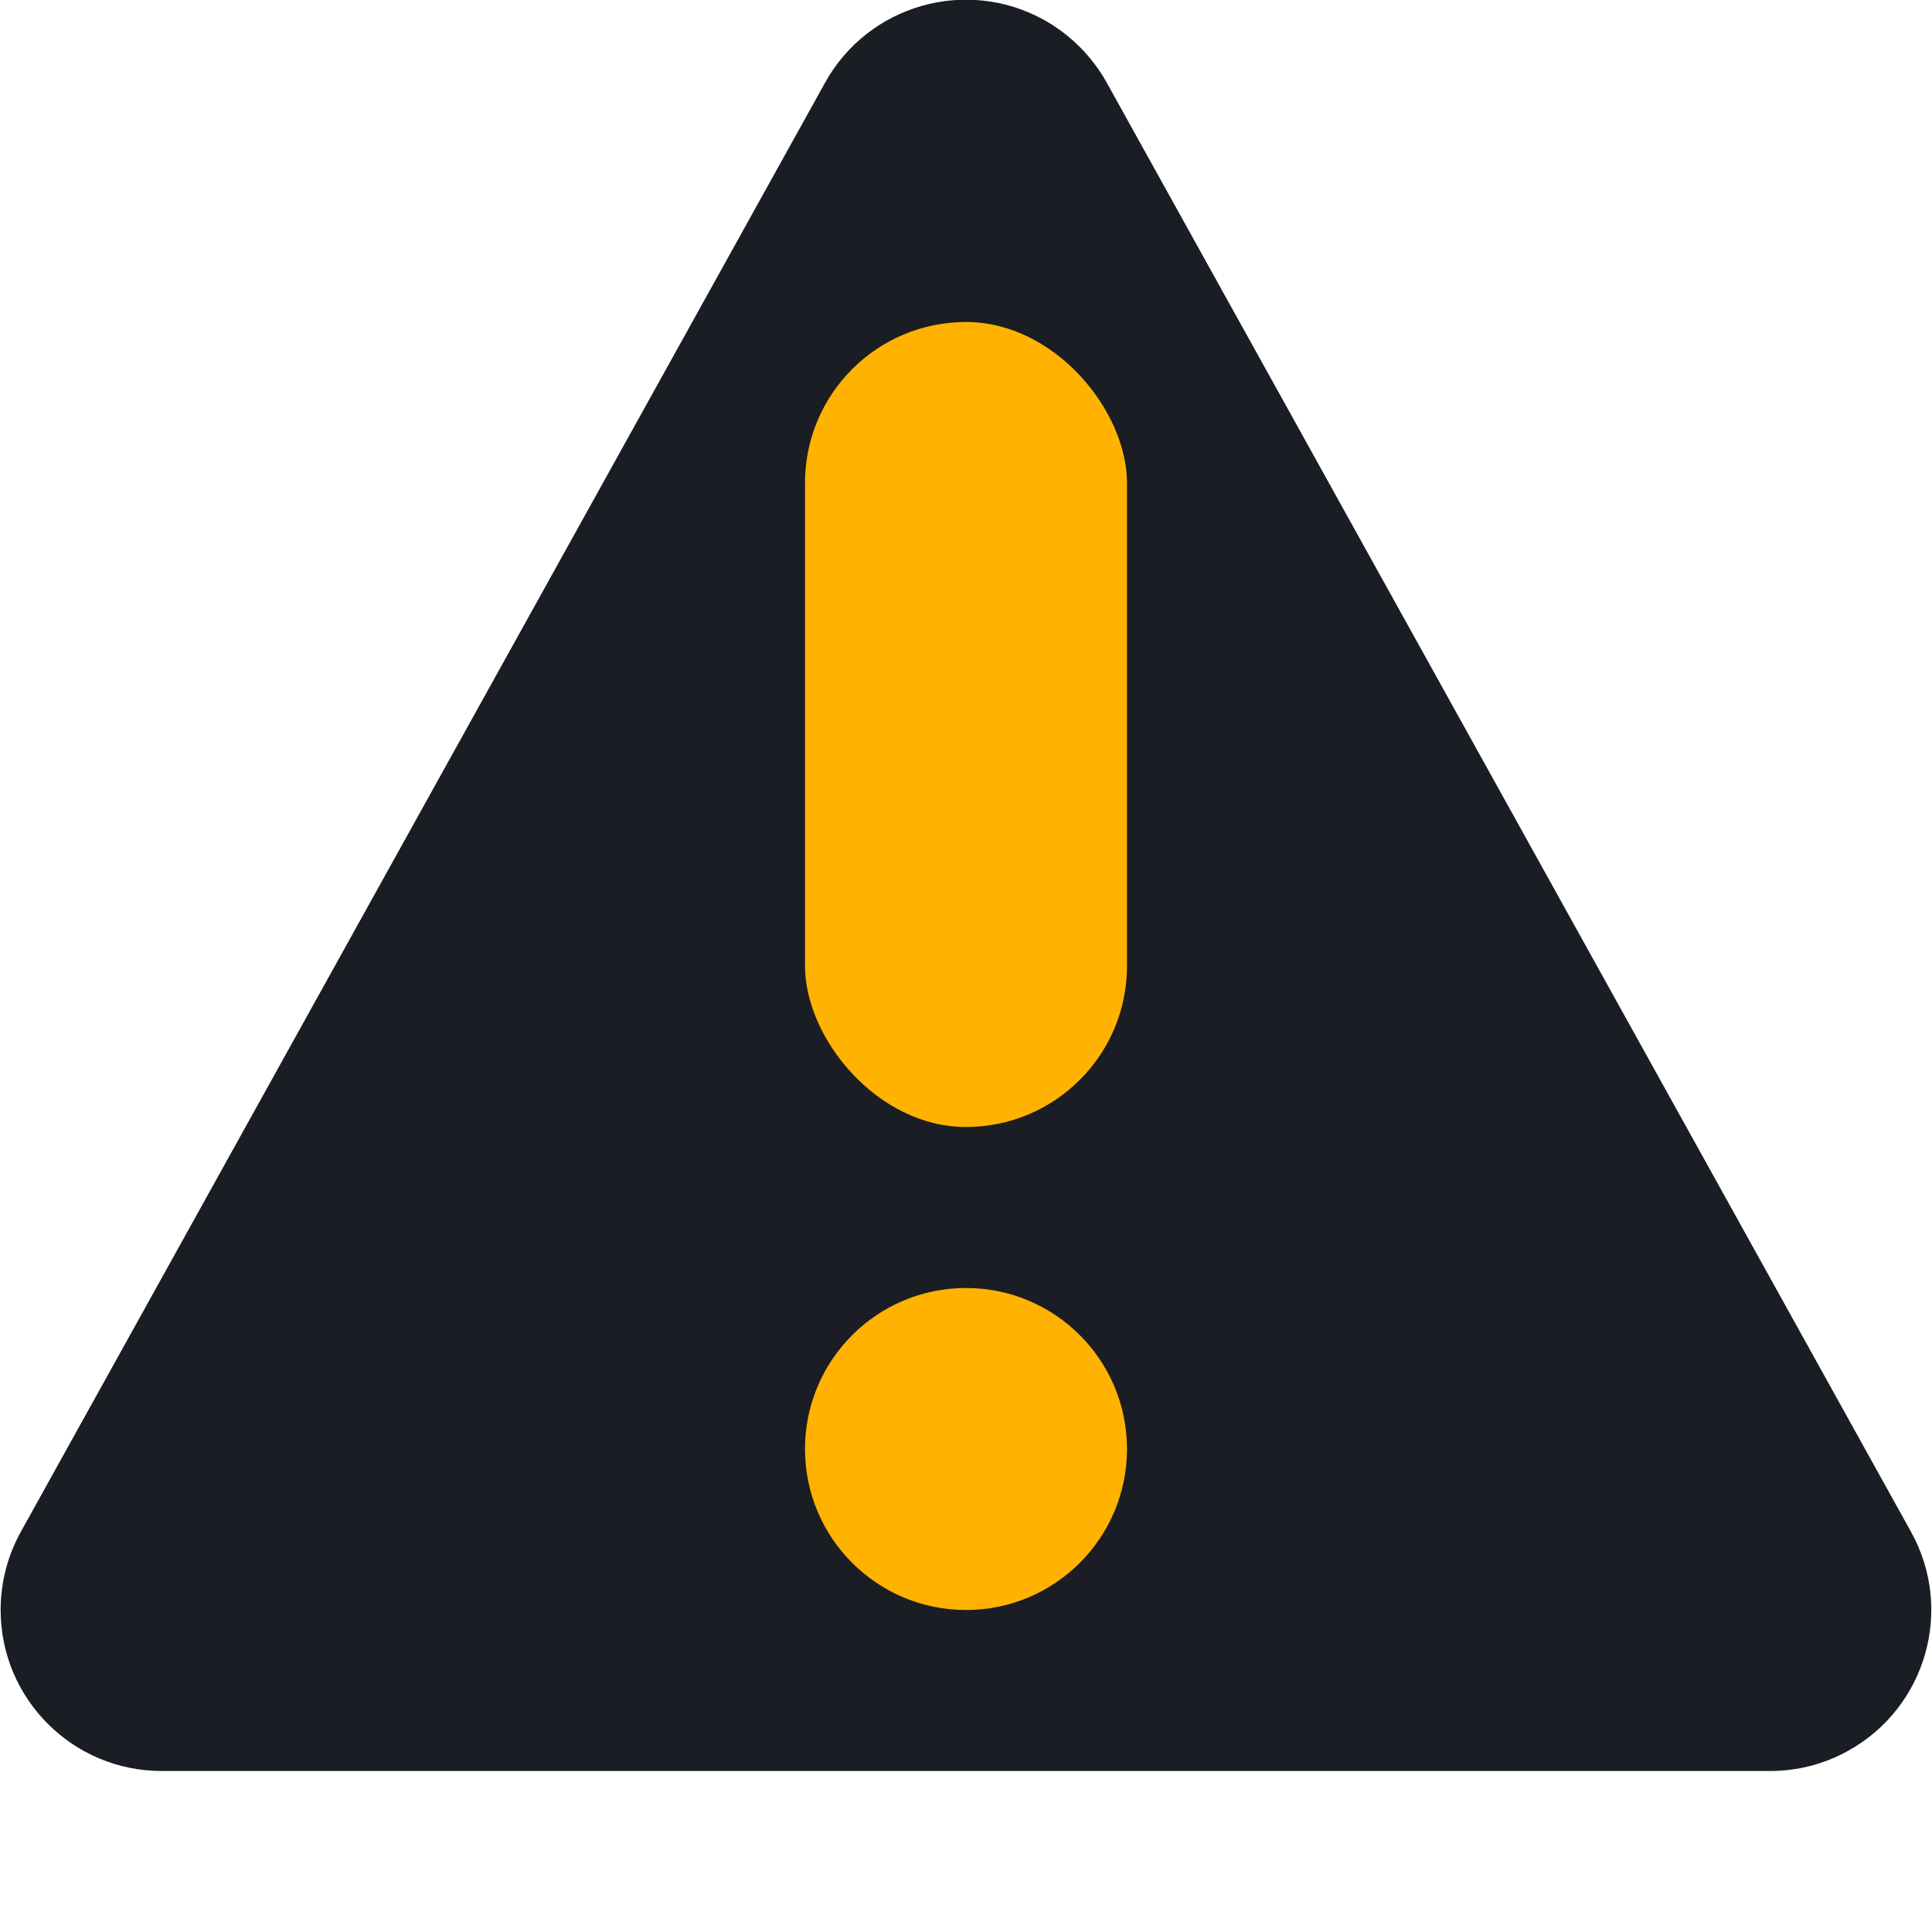 <?xml version="1.0" encoding="UTF-8"?>
<svg width="12px" height="12px" viewBox="0 0 12 12" version="1.1" xmlns="http://www.w3.org/2000/svg" xmlns:xlink="http://www.w3.org/1999/xlink">
    <!-- Generator: Sketch 58 (84663) - https://sketch.com -->
    <title>Remind Copy 3</title>
    <desc>Created with Sketch.</desc>
    <g id="Remind-Copy-3" stroke="none" stroke-width="1" fill="none" fill-rule="evenodd">
        <path d="M6.874,0.513 L11.87,9.515 C12.138,9.998 11.963,10.606 11.48,10.874 C11.332,10.957 11.165,11 10.995,11 L1.004,11 C0.452,11 0.004,10.552 0.004,10 C0.004,9.83 0.047,9.663 0.129,9.515 L5.125,0.513 C5.393,0.03 6.002,-0.144 6.485,0.124 C6.648,0.215 6.783,0.35 6.874,0.513 Z" id="Triangle" fill="#1A1D24"></path>
        <circle id="Oval-7" fill="#FFB300" cx="6" cy="9" r="1"></circle>
        <rect id="Rectangle-16-Copy" fill="#FFB300" x="5" y="2" width="2" height="5" rx="1"></rect>
    </g>
</svg>